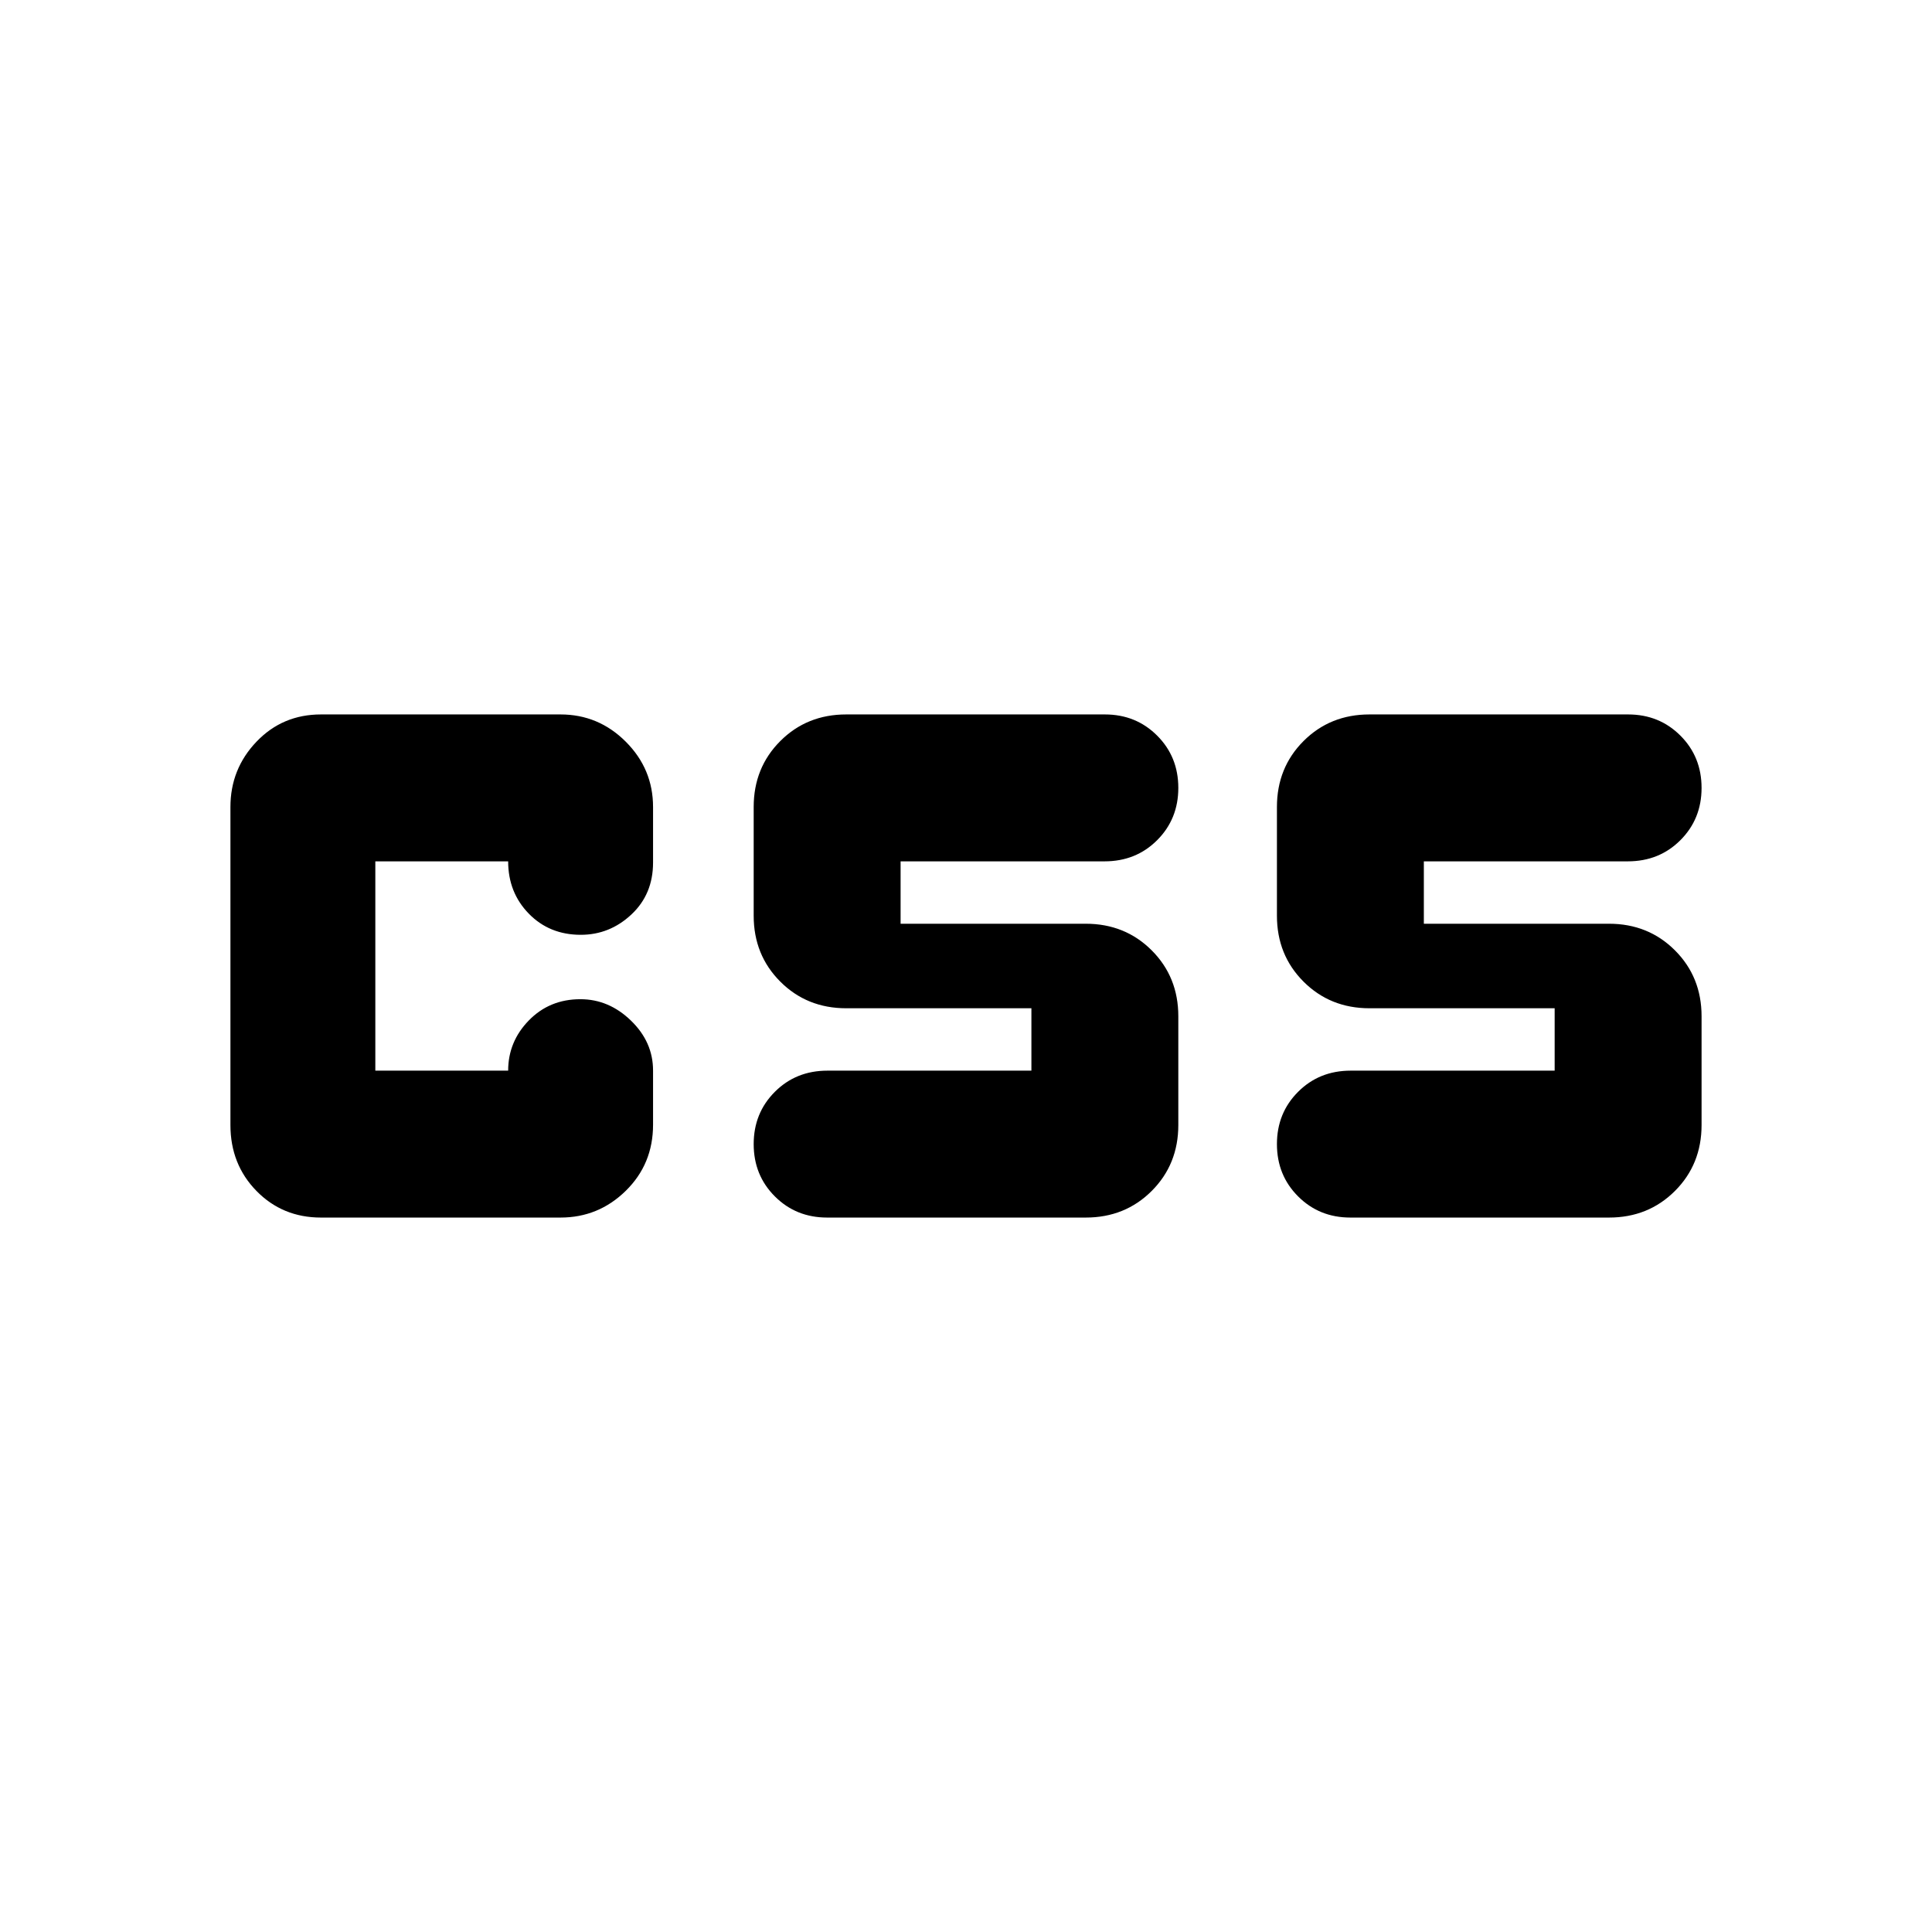 <svg xmlns="http://www.w3.org/2000/svg" height="24" viewBox="0 -960 960 960" width="24"><path d="M512.5-428v-31h-92q-19.55 0-32.77-13.23Q374.5-485.45 374.5-505v-54q0-19.55 13.23-32.78Q400.95-605 420.5-605H549q15.47 0 25.98 10.52 10.52 10.51 10.52 25.98t-10.52 25.98Q564.47-532 548.85-532H447.5v31h92q19.55 0 32.78 13.23Q585.5-474.55 585.5-455v54q0 19.55-13.22 32.77Q559.05-355 539.5-355H411q-15.47 0-25.98-10.52-10.52-10.51-10.52-25.98t10.52-25.98Q395.53-428 411.15-428H512.5Zm260 0v-31h-92q-19.55 0-32.78-13.23Q634.5-485.45 634.5-505v-54q0-19.55 13.22-32.78Q660.95-605 680.5-605H809q15.47 0 25.98 10.52 10.52 10.51 10.52 25.98t-10.52 25.98Q824.47-532 808.85-532H707.5v31h92q19.55 0 32.78 13.23Q845.5-474.55 845.5-455v54q0 19.55-13.22 32.77Q819.05-355 799.5-355H671q-15.47 0-25.98-10.52-10.52-10.51-10.52-25.98t10.52-25.98Q655.53-428 671.15-428H772.5Zm-613 73q-19.12 0-32.06-13.23Q114.5-381.45 114.5-401v-158q0-18.9 12.94-32.45Q140.38-605 159.5-605h119q18.9 0 32.45 13.55Q324.5-577.9 324.5-559v27.59q0 15.76-10.78 25.83-10.78 10.08-25.15 10.08-15.57 0-25.82-10.52Q252.5-516.53 252.5-532h-66v104h66q0-14.4 10.27-24.95 10.28-10.55 25.62-10.55 14.16 0 25.13 10.63 10.98 10.63 10.98 24.8v26.96q0 19.51-13.55 32.81T278.5-355h-119Z"/></svg>